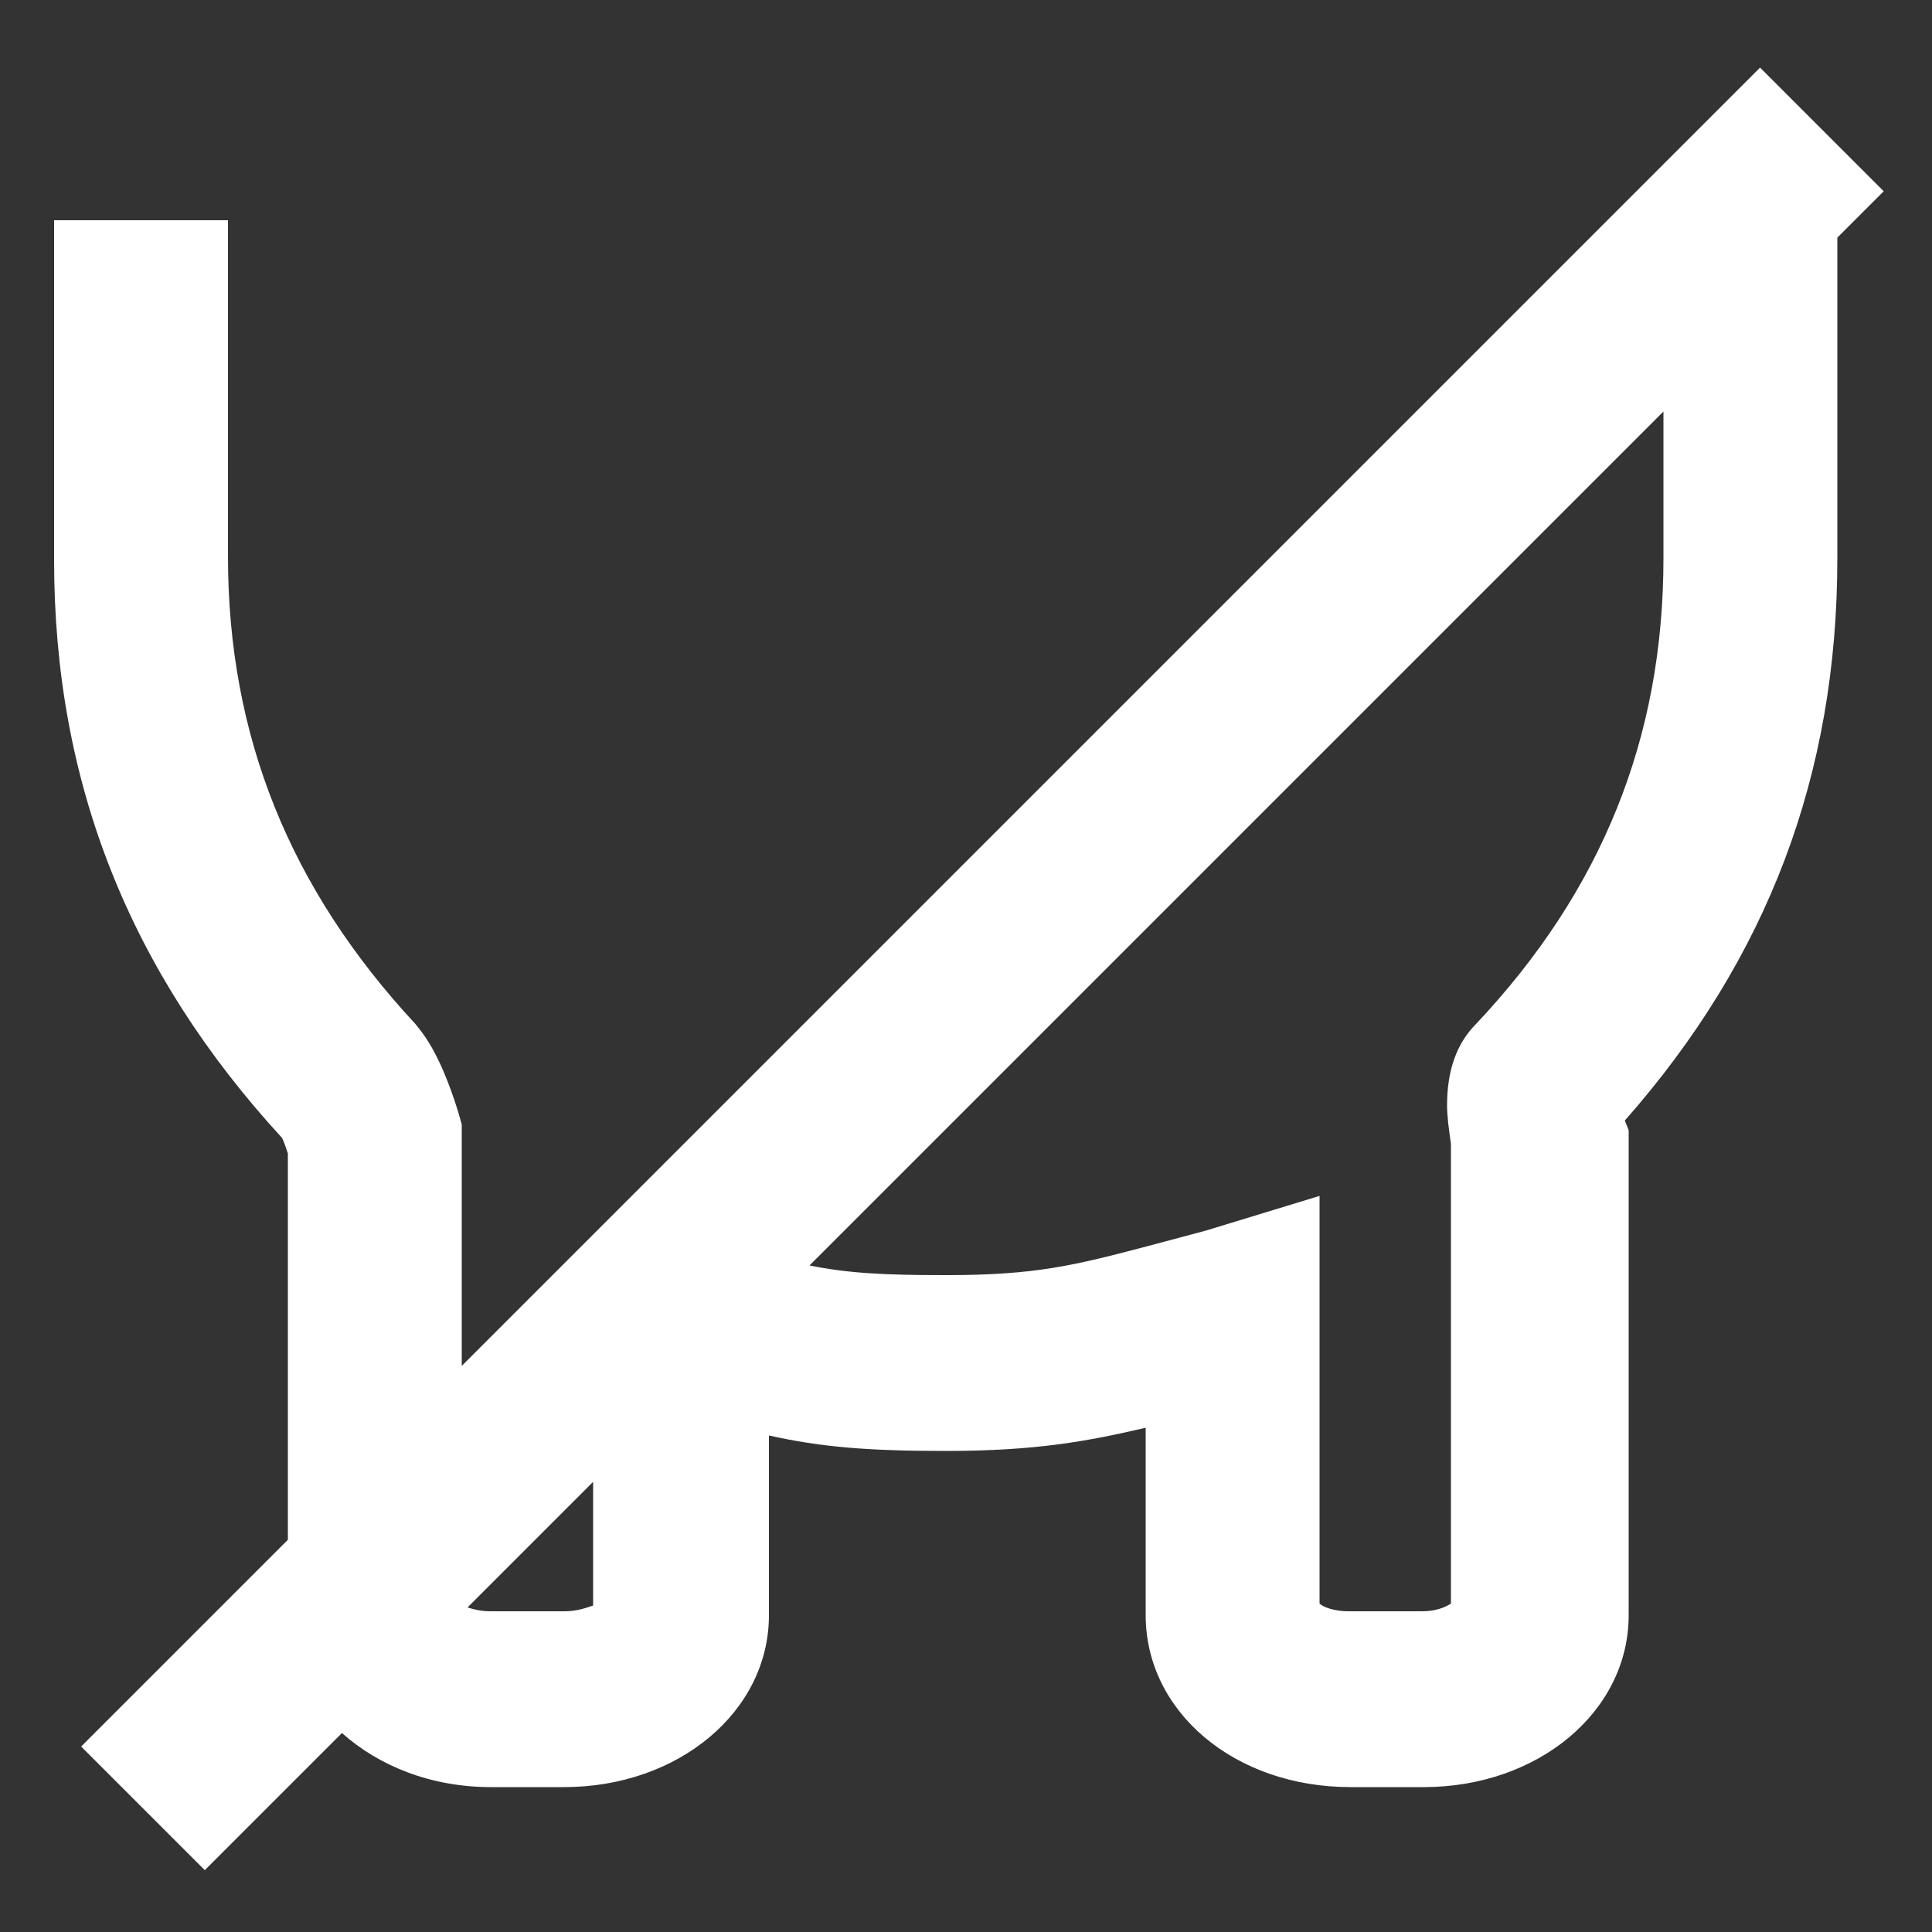 <?xml version="1.0" encoding="utf-8"?>
<!-- Generator: Adobe Illustrator 21.0.0, SVG Export Plug-In . SVG Version: 6.00 Build 0)  -->
<svg version="1.1" xmlns="http://www.w3.org/2000/svg" xmlns:xlink="http://www.w3.org/1999/xlink" x="0px" y="0px"
	 viewBox="0 0 100 100" style="enable-background:new 0 0 100 100;" xml:space="preserve">
<rect x="0" y="0" width="100" height="100" fill="#333333" stroke="none"/>
<style type="text/css">
	.st0{fill:#575757;}
	.st1{fill:#585757;}
	.st2{fill:#FFFFFF;}
	.st3{fill:#999999;}
	.st4{fill:none;}
	.st5{fill:#CCCCCC;}
	.st6{fill:#575757;stroke:#575757;stroke-width:0.5;stroke-miterlimit:10;}
	.st7{fill:none;stroke:#575757;stroke-width:1.5;stroke-miterlimit:10;}
	.st8{fill:#585858;}
	.st9{fill:none;stroke:#575757;stroke-width:3;stroke-miterlimit:10;}
	.st10{fill:none;stroke:#575757;stroke-width:0.5;stroke-miterlimit:10;}
	.st11{fill:none;stroke:#575757;stroke-miterlimit:10;}
	.st12{fill:#E5E5E5;}
	.st13{stroke:#FFFFFF;stroke-width:0.5;stroke-miterlimit:10;}
</style>
<g id="Layer_1">
	<g id="Milk_urn">
	</g>
	<g id="Milk_flow_indication">
	</g>
	<g id="Messages">
	</g>
	<g id="Graph">
		<g id="Cow_2">
		</g>
	</g>
	<g id="Feed_ration">
	</g>
	<g id="Cows_2">
	</g>
	<g id="Check_2">
	</g>
	<g id="Standby_mode_resting">
	</g>
	<g id="Milk_flow_indication_1_">
		<g id="Milk_flow_indication_2_">
			<g id="Do_not_milk_cow">
			</g>
		</g>
	</g>
	<g id="Low_yield">
	</g>
	<g id="Milk_flow_indication_3_">
	</g>
	<g id="Do_not_milk_cow_1_">
		<g>
			<path class="st2" d="M91.1,3.5L23.9,70.7c0-6.2,0-12.5,0-12.5l-0.2-0.7c-1-3.2-1.9-4.1-2.2-4.5c-6.5-7-9.7-14.9-9.7-24.2V11.4h-9
				v17.6c0,11.5,3.9,21.3,11.8,29.9c0.1,0.2,0.2,0.5,0.3,0.8c0,1.1,0,13.6,0,20L4.2,90.4l6.4,6.4l7.1-7.1c1.9,1.7,4.6,2.8,7.7,2.8
				h3.8c5.9,0,10.6-3.9,10.6-8.9c0,0,0-4.9,0-9.3c2.7,0.6,5.1,0.8,9.1,0.8H49c4.6,0,7.3-0.5,10.3-1.2c0,4.5,0,9.7,0,9.7
				c0,5,4.6,8.9,10.6,8.9h3.8c5.9,0,10.6-3.9,10.6-8.9V58.5L84.1,58c0,0,0,0,0,0c7.4-8.4,11-17.9,11-29.1V12.3l2.4-2.4L91.1,3.5z
				 M29.2,83.4h-3.8c-0.5,0-0.9-0.1-1.2-0.2l6.5-6.5c0,3.3,0,6,0,6.4C30.4,83.2,29.9,83.4,29.2,83.4z M86.1,28.9
				c0,9.3-3.2,17.2-9.7,24.1c-1,1-1.5,2.4-1.5,4.2c0,0.6,0.1,1.3,0.2,2c0,0.7,0,22.9,0,23.8c-0.3,0.2-0.8,0.4-1.5,0.4h-3.8
				c-0.7,0-1.3-0.2-1.5-0.4c0-0.9,0-21.1,0-21.1l-5.9,1.8l-3,0.8c-3.8,1-5.8,1.5-10.4,1.5h-0.1c-3.2,0-5-0.1-7-0.5l44.2-44.2V28.9z"
				/>
		</g>
	</g>
</g>
<g id="layer">
</g>
</svg>
